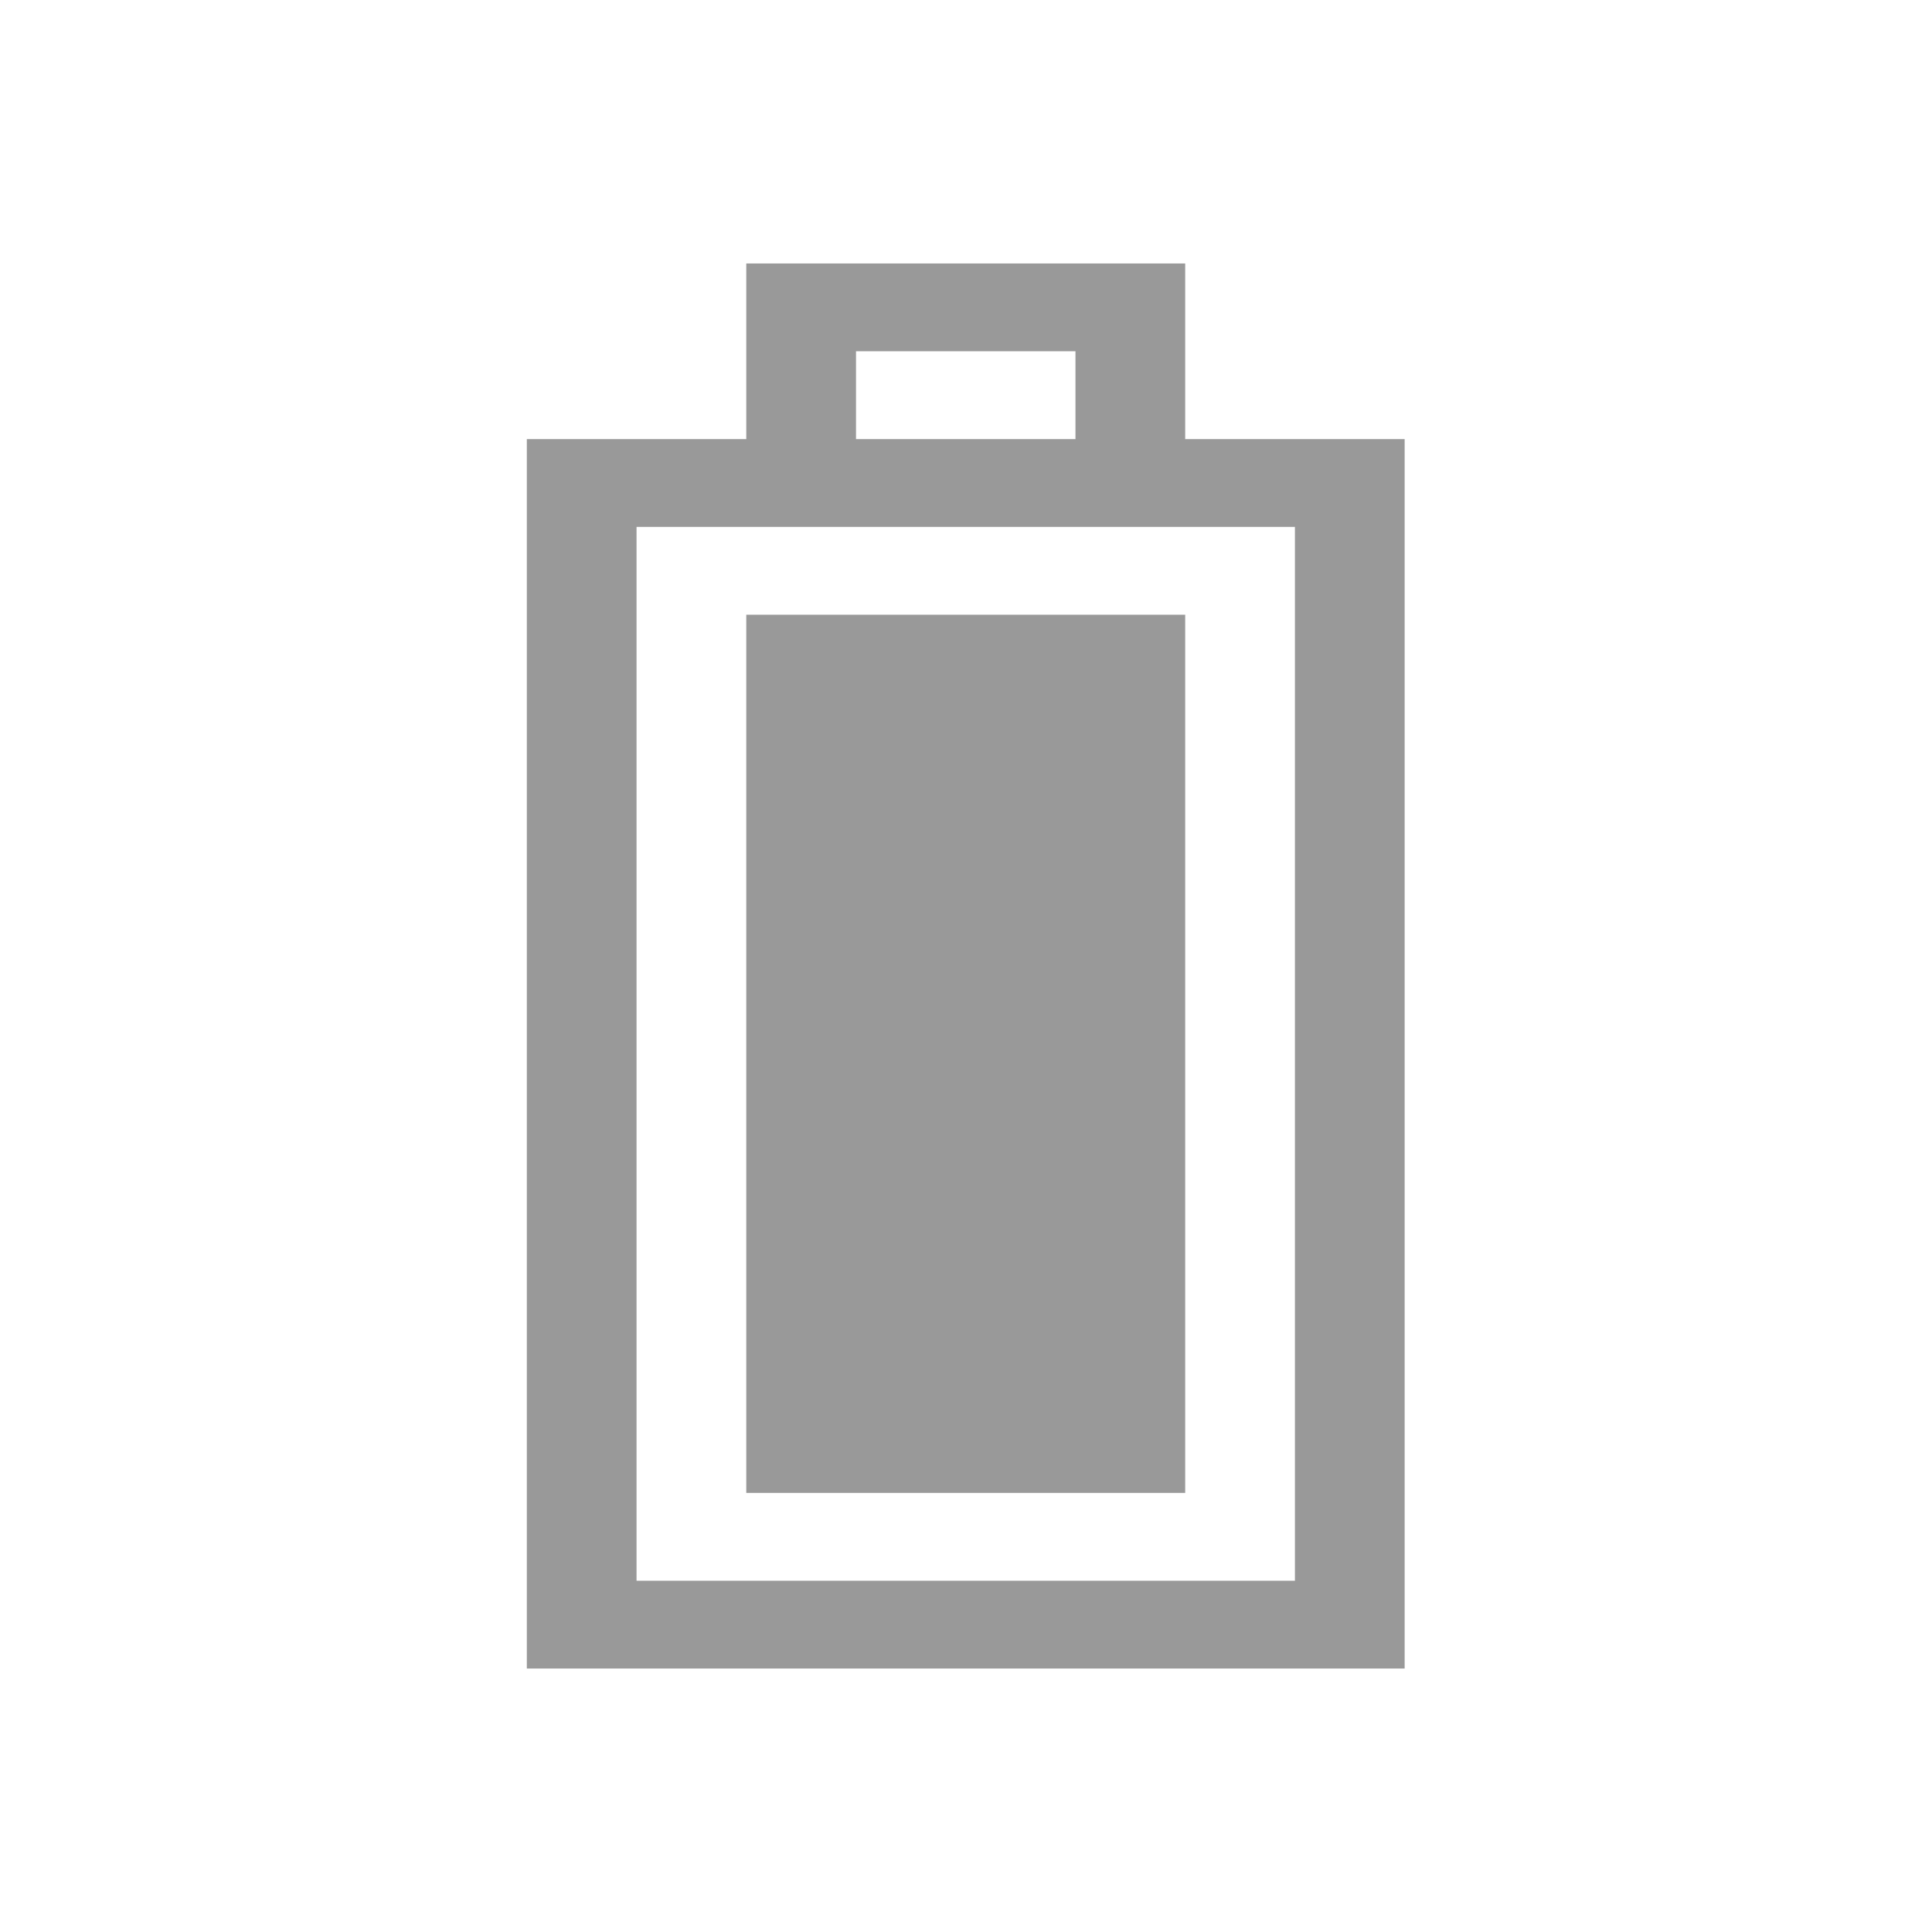 <?xml version="1.0" encoding="UTF-8" standalone="no"?>
<svg
   xmlns:dc="http://purl.org/dc/elements/1.1/"
   xmlns:cc="http://creativecommons.org/ns#"
   xmlns:rdf="http://www.w3.org/1999/02/22-rdf-syntax-ns#"
   xmlns:svg="http://www.w3.org/2000/svg"
   xmlns="http://www.w3.org/2000/svg"
   xmlns:sodipodi="http://sodipodi.sourceforge.net/DTD/sodipodi-0.dtd"
   xmlns:inkscape="http://www.inkscape.org/namespaces/inkscape"
   width="22"
   viewBox="0 0 22 22"
   height="22"
   id="svg2"
   version="1.1"
   inkscape:version="0.48.5 r10040"
   sodipodi:docname="battery-100.svg">
  <defs
     id="defs10" />
  <sodipodi:namedview
     pagecolor="#ffffff"
     bordercolor="#666666"
     borderopacity="1"
     objecttolerance="10"
     gridtolerance="10"
     guidetolerance="10"
     inkscape:pageopacity="0"
     inkscape:pageshadow="2"
     inkscape:window-width="1366"
     inkscape:window-height="716"
     id="namedview8"
     showgrid="true"
     inkscape:zoom="24.332182"
     inkscape:cx="3.5862014"
     inkscape:cy="12.660387"
     inkscape:window-x="0"
     inkscape:window-y="24"
     inkscape:window-maximized="1"
     inkscape:current-layer="svg2"
     inkscape:showpageshadow="false"
     borderlayer="true">
    <inkscape:grid
       type="xygrid"
       id="grid4136" />
    <sodipodi:guide
       position="0,22"
       orientation="22,0"
       id="guide4142" />
    <sodipodi:guide
       position="0,0"
       orientation="0,22"
       id="guide4144" />
    <sodipodi:guide
       position="22,0"
       orientation="-22,0"
       id="guide4146" />
    <sodipodi:guide
       position="22,22"
       orientation="0,-22"
       id="guide4148" />
    <sodipodi:guide
       position="3,19"
       orientation="16,0"
       id="guide4150" />
    <sodipodi:guide
       position="3,3"
       orientation="0,16"
       id="guide4152" />
    <sodipodi:guide
       position="19,3"
       orientation="-16,0"
       id="guide4154" />
    <sodipodi:guide
       position="19,19"
       orientation="0,-16"
       id="guide4156" />
  </sodipodi:namedview>
  <g
     id="g3066"
     transform="matrix(0,-1,0.833,0,3.5,22)"
     style="fill:#999">
    <path
       sodipodi:nodetypes="cccccccccccccccccccccccccc"
       inkscape:connector-curvature="0"
       style="fill:#999;fill-opacity:1;stroke:none"
       d="m 3,3 0,12 1,0 13,0 0,-1.5 0,-1.5 1,0 1,0 0,-6 -1,0 -1,0 0,-1.5 0,-1.5 -1,0 -12,0 z m 1,1.5 12,0 0,9 -12,0 z m 13,3 1,0 0,3 -1,0 z"
       id="rect4236" />
    <rect
       y="6"
       x="5"
       height="6"
       width="10"
       id="rect4164"
       style="text-decoration:none;color:black;fill:#999;fill-opacity:1;fill-rule:nonzero;stroke:none;visibility:visible;display:inline;overflow:visible;enable-background:accumulate" />
  </g>
</svg>
